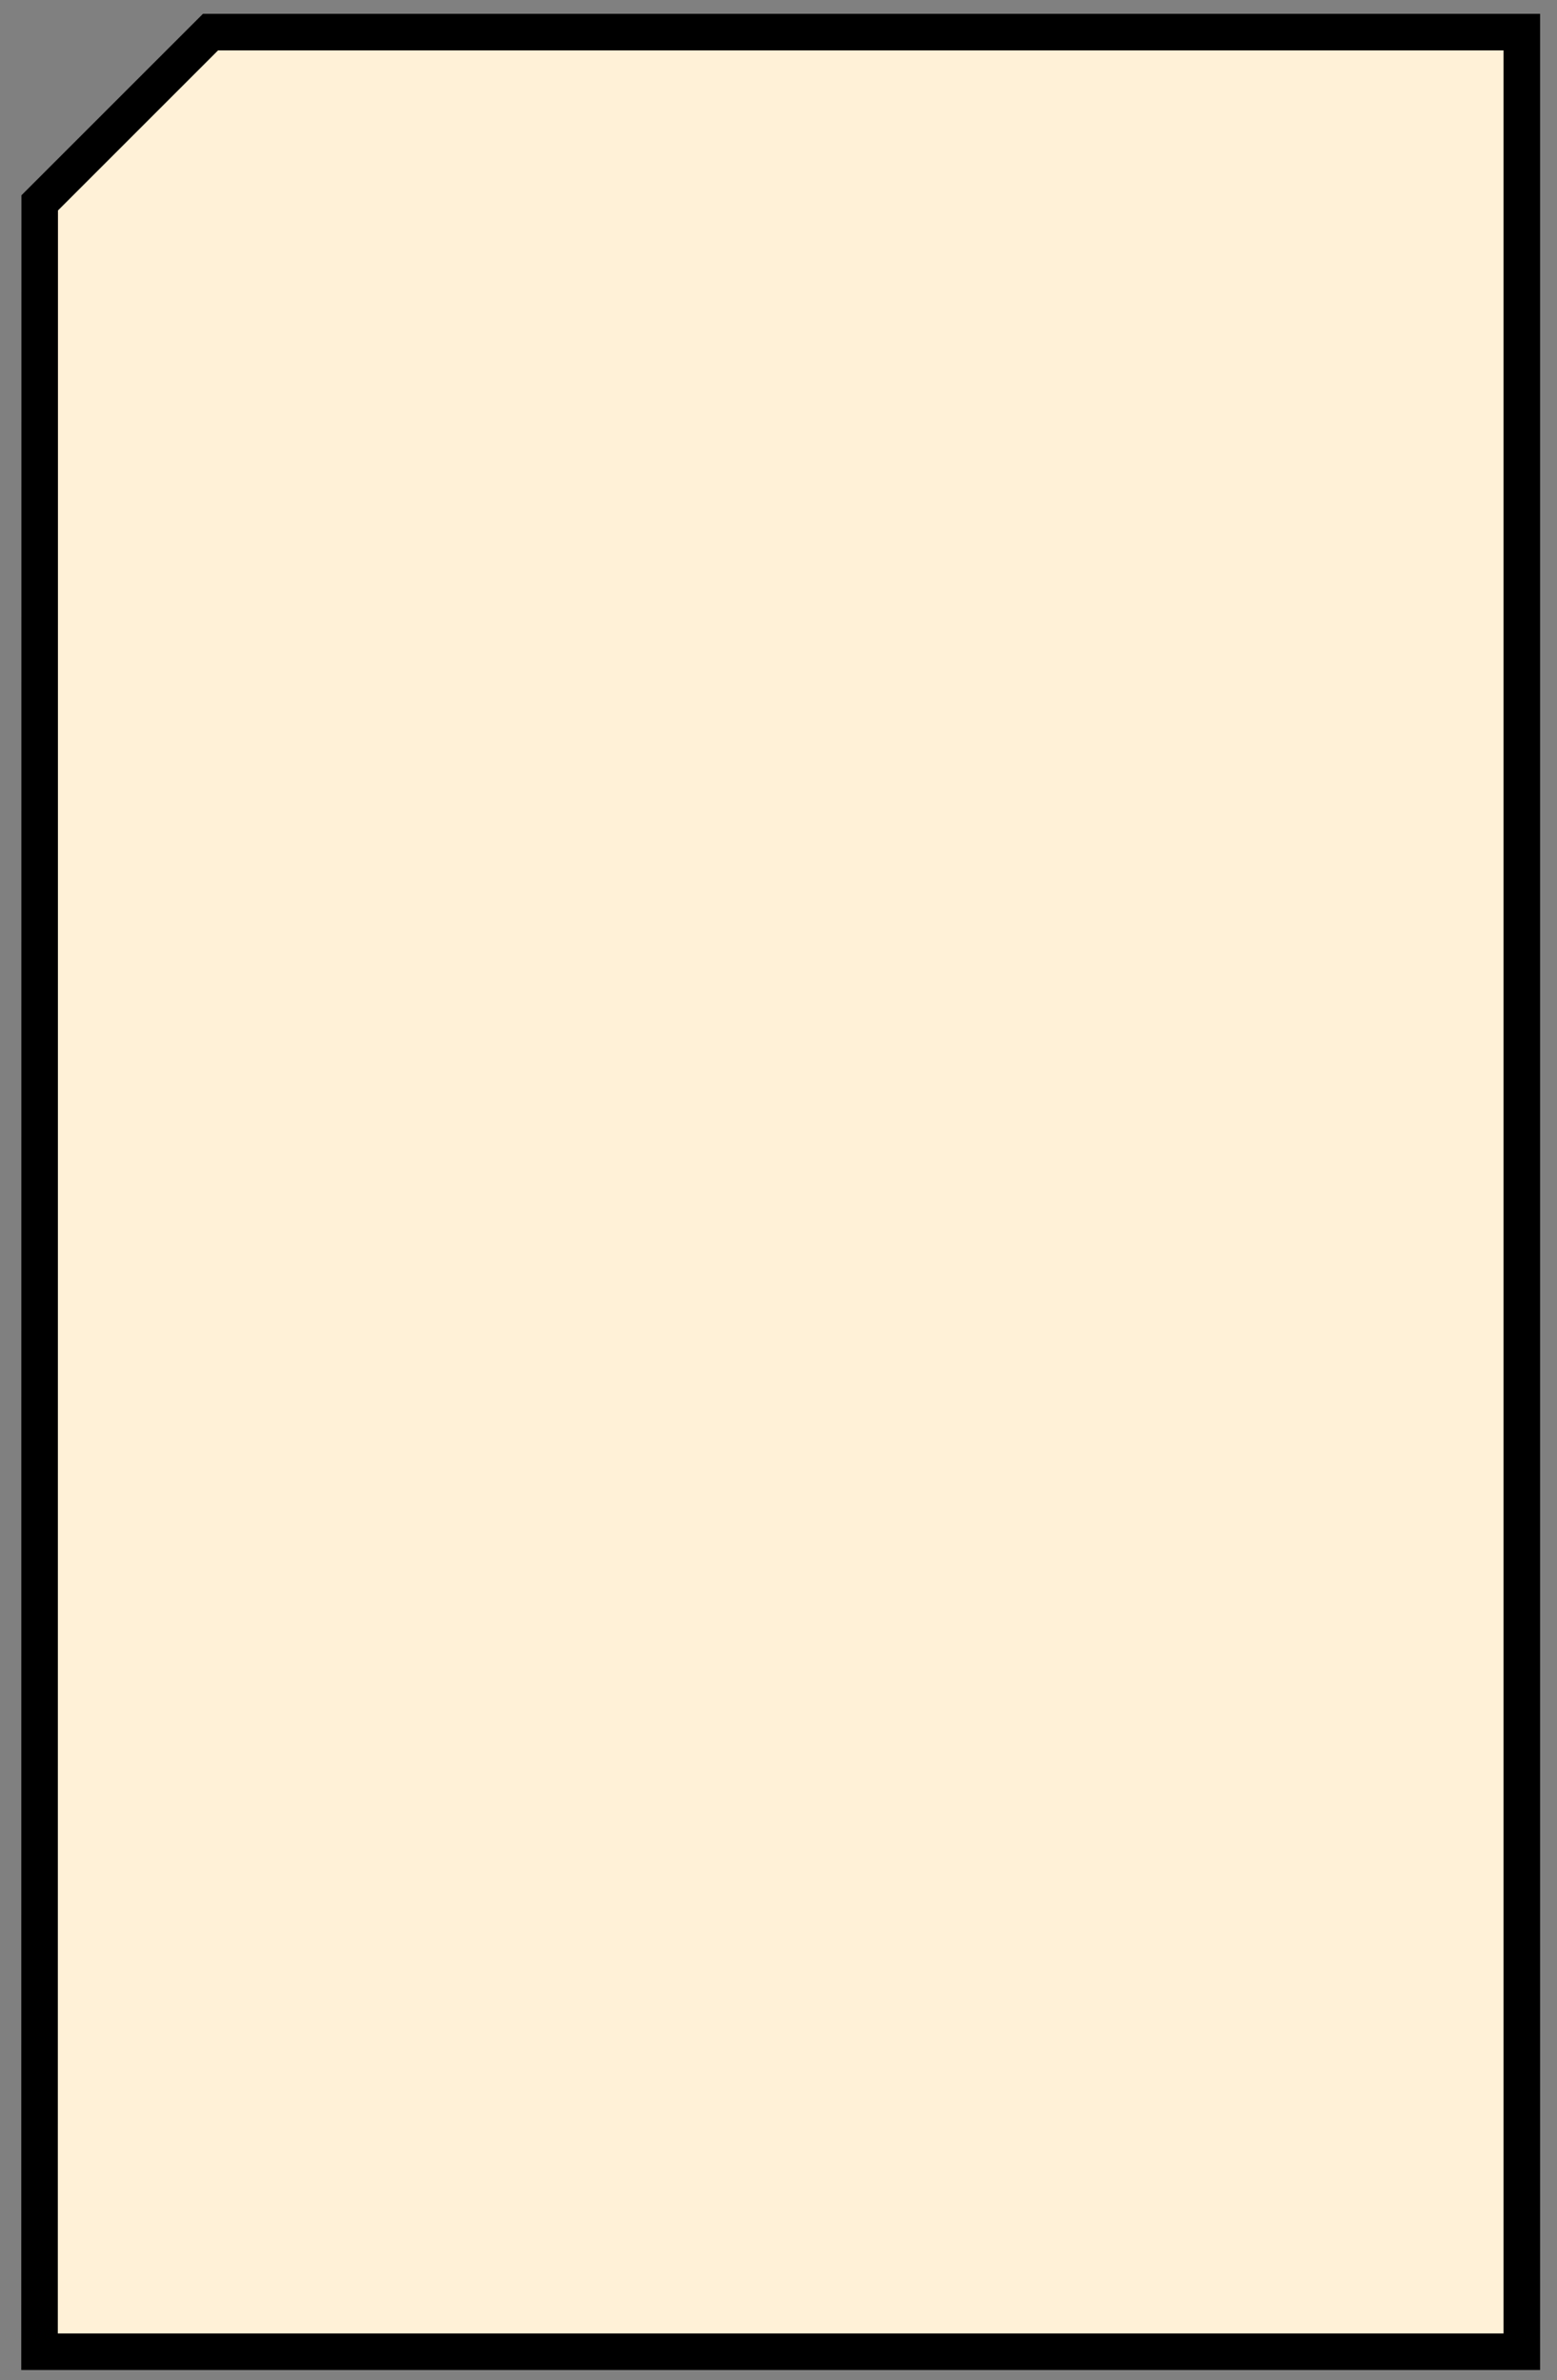 <?xml version="1.0" encoding="UTF-8" standalone="no"?>
<svg width="639px" height="977px" viewBox="0 0 639 977" version="1.1" xmlns="http://www.w3.org/2000/svg" xmlns:xlink="http://www.w3.org/1999/xlink" xmlns:sketch="http://www.bohemiancoding.com/sketch/ns">
    <rect x="0" y="0" width="639" height="977" fill="#808080" stroke="none"/>
    <!-- Generator: Sketch 3.2.2 (9983) - http://www.bohemiancoding.com/sketch -->
    <title>cardfull</title>
    <desc>Created with Sketch.</desc>
    <defs></defs>
    <g id="cardfull" stroke="none" stroke-width="1" fill="none" fill-rule="evenodd" sketch:type="MSPage">
        <g sketch:type="MSArtboardGroup" id="Path-1" stroke="#000000" stroke-width="15" fill="#FFF1D7">
            <path d="M16.293,83.277 L86.389,13.182 L624.561,13.182 L624.561,965.293 L16.227,965.293 L16.293,83.277 Z" sketch:type="MSShapeGroup"></path>
        </g>
    </g>
</svg>